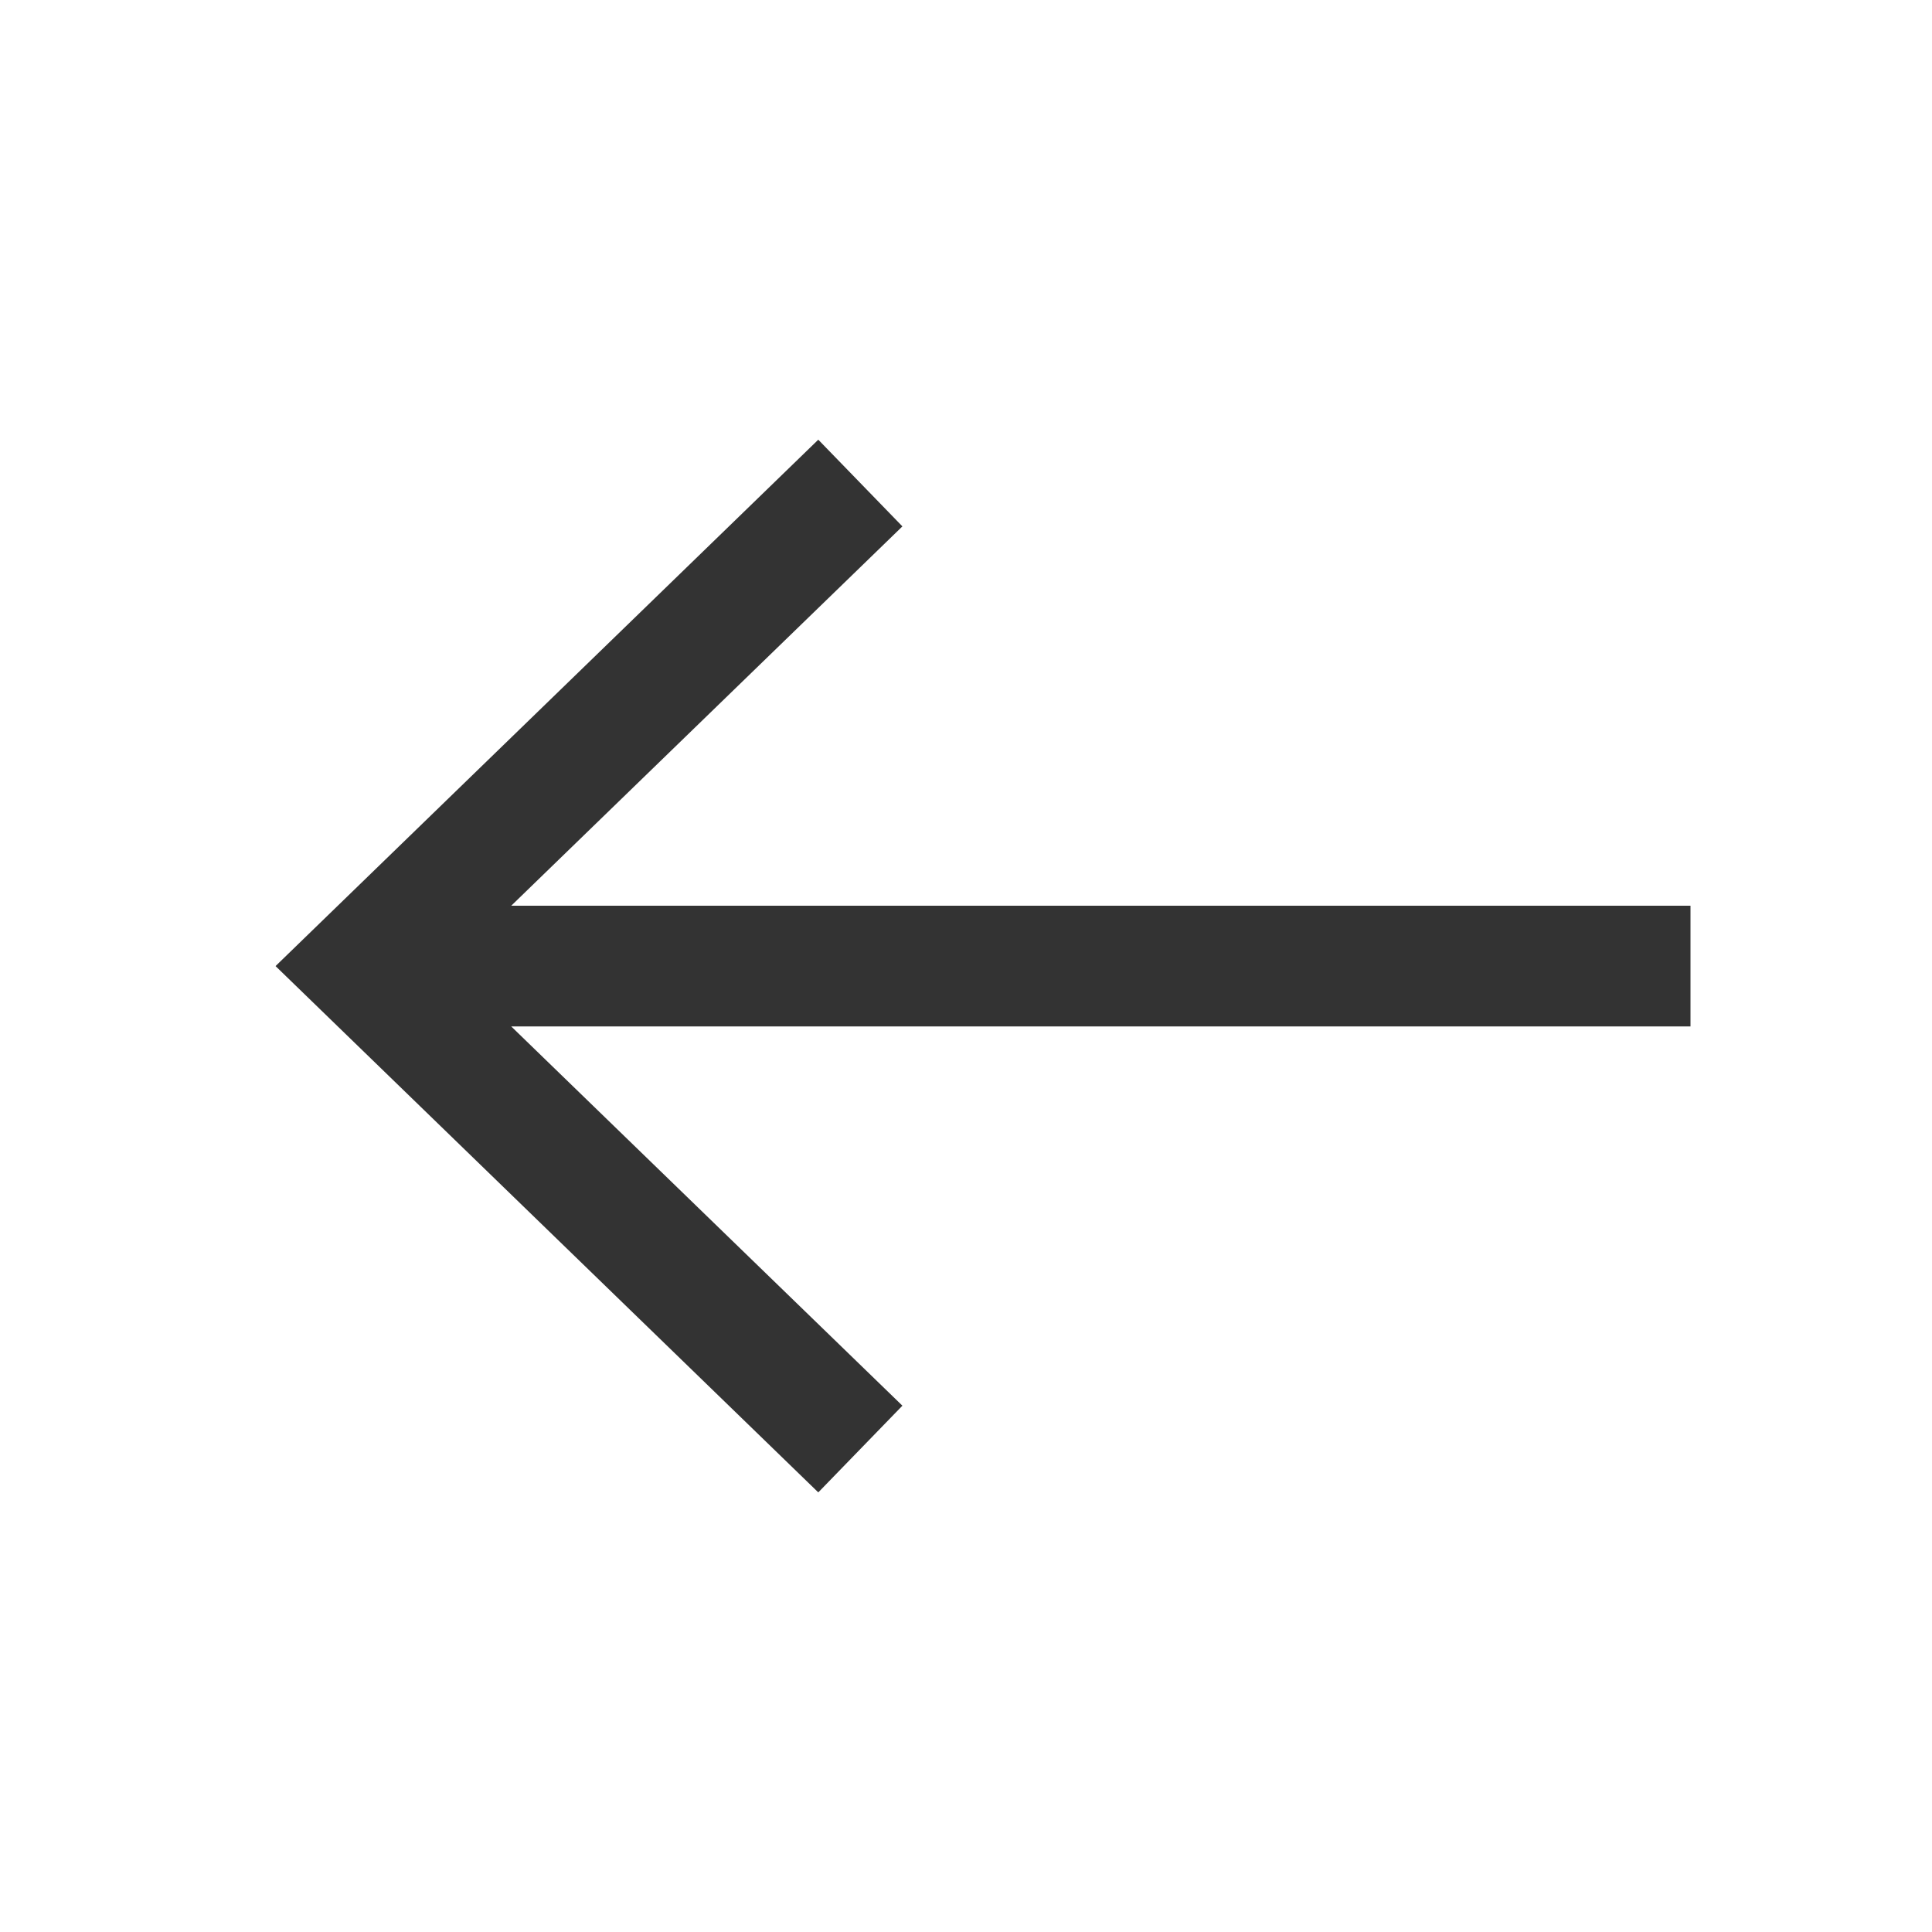 <svg width="24" height="24" viewBox="0 0 24 24" fill="none" xmlns="http://www.w3.org/2000/svg">
<g id="arrow / left">
<path id="Vector 31 (Stroke)" fill-rule="evenodd" clip-rule="evenodd" d="M6.351 12.751L11.21 17.462L10.165 18.539L3.423 12.001L10.165 5.462L11.21 6.539L6.351 11.251L21 11.251L21 12.751L6.351 12.751Z" fill="#333333"/>
</g>
</svg>
